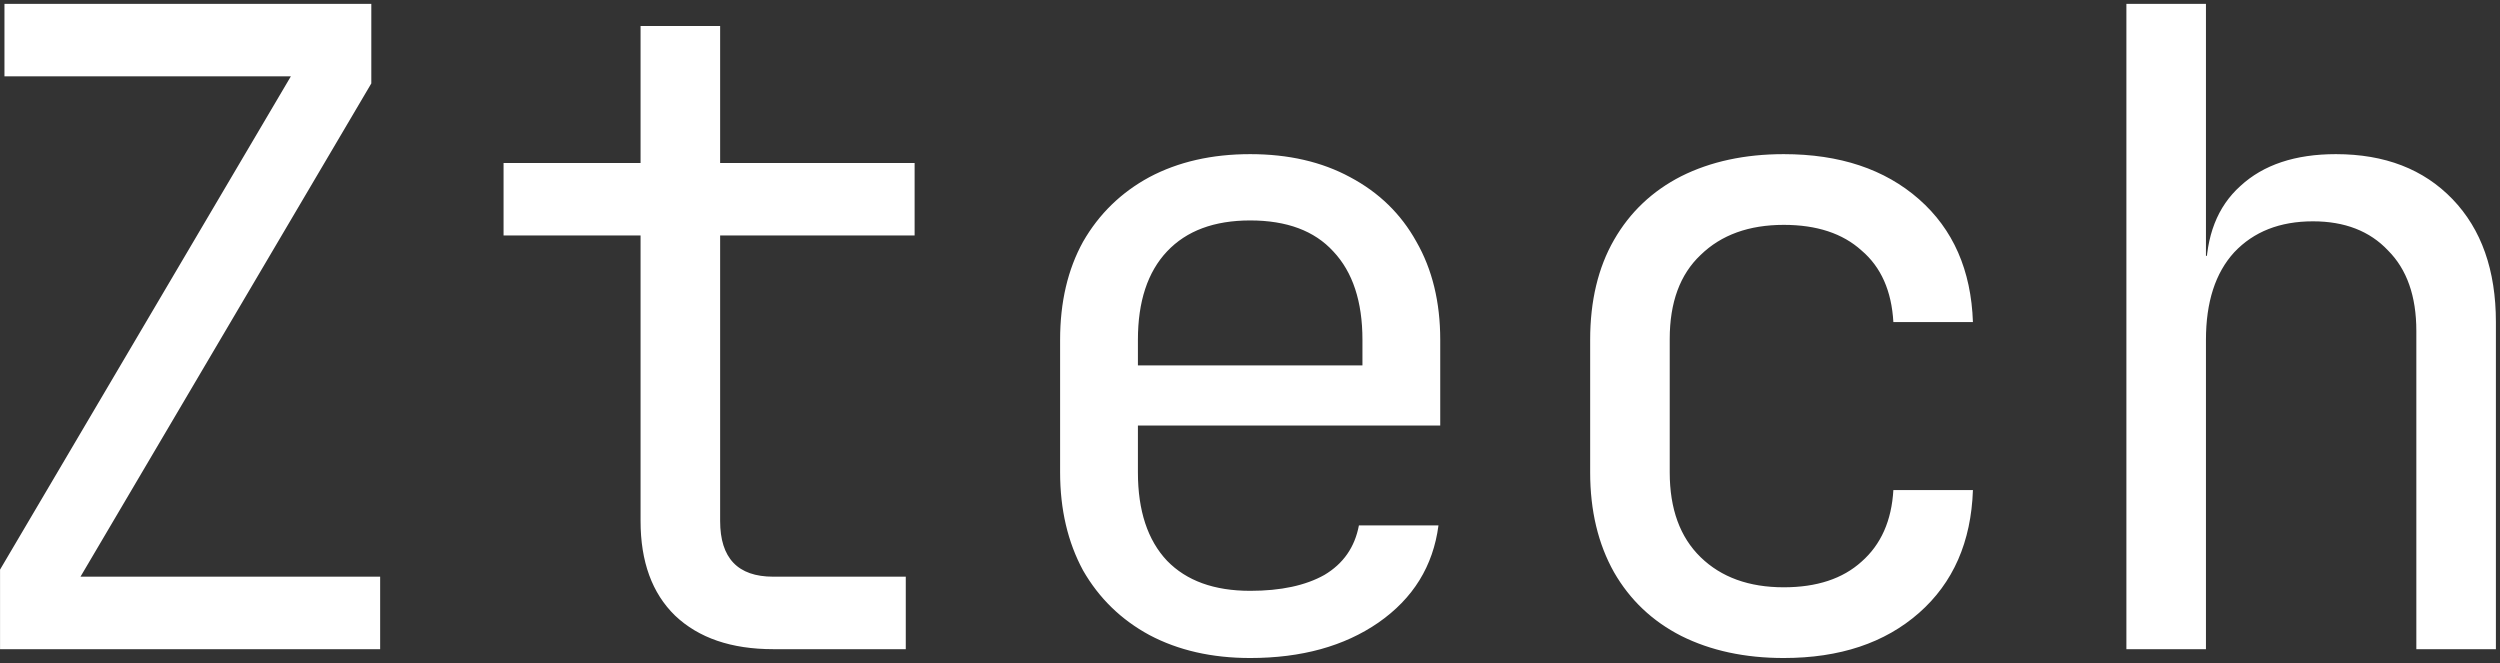 <svg width="181" height="48" viewBox="0 0 181 48" fill="none" xmlns="http://www.w3.org/2000/svg">
<rect x="0" y="0" width="181" height="48" fill="#333333" stroke="none"/>
<path d="M0.003 47V41.24L21.058 5.528H0.323V0.28H26.883V6.04L5.827 41.752H27.523V47H0.003ZM55.977 47C52.948 47 50.58 46.189 48.873 44.568C47.209 42.947 46.377 40.664 46.377 37.72V17.048H36.458V11.8H46.377V1.88H52.138V11.8H66.218V17.048H52.138V37.72C52.138 40.408 53.417 41.752 55.977 41.752H65.578V47H55.977ZM90.513 47.64C87.739 47.64 85.307 47.085 83.216 45.976C81.168 44.867 79.569 43.309 78.416 41.304C77.307 39.256 76.752 36.888 76.752 34.2V24.6C76.752 21.869 77.307 19.501 78.416 17.496C79.569 15.491 81.168 13.933 83.216 12.824C85.307 11.715 87.739 11.16 90.513 11.16C93.286 11.16 95.697 11.715 97.745 12.824C99.835 13.933 101.435 15.491 102.545 17.496C103.697 19.501 104.273 21.869 104.273 24.6V30.808H82.385V34.2C82.385 36.973 83.088 39.107 84.496 40.6C85.904 42.051 87.91 42.776 90.513 42.776C92.731 42.776 94.523 42.392 95.888 41.624C97.254 40.813 98.086 39.619 98.385 38.04H104.145C103.761 40.984 102.31 43.331 99.793 45.08C97.318 46.787 94.225 47.64 90.513 47.64ZM98.641 26.968V24.6C98.641 21.827 97.936 19.693 96.528 18.2C95.163 16.707 93.158 15.96 90.513 15.96C87.91 15.96 85.904 16.707 84.496 18.2C83.088 19.693 82.385 21.827 82.385 24.6V26.456H99.088L98.641 26.968ZM129.144 47.64C126.328 47.64 123.853 47.107 121.72 46.04C119.629 44.973 118.008 43.437 116.856 41.432C115.704 39.384 115.128 36.973 115.128 34.2V24.6C115.128 21.784 115.704 19.373 116.856 17.368C118.008 15.363 119.629 13.827 121.72 12.76C123.853 11.693 126.328 11.16 129.144 11.16C133.197 11.16 136.461 12.248 138.936 14.424C141.41 16.6 142.712 19.565 142.84 23.32H137.08C136.952 21.059 136.184 19.331 134.776 18.136C133.41 16.899 131.533 16.28 129.144 16.28C126.626 16.28 124.621 17.005 123.128 18.456C121.634 19.864 120.888 21.891 120.888 24.536V34.2C120.888 36.845 121.634 38.893 123.128 40.344C124.621 41.795 126.626 42.52 129.144 42.52C131.533 42.52 133.41 41.901 134.776 40.664C136.184 39.427 136.952 37.699 137.08 35.48H142.84C142.712 39.235 141.41 42.2 138.936 44.376C136.461 46.552 133.197 47.64 129.144 47.64ZM153.951 47V0.28H159.711V11.8V18.52H160.927L159.711 19.864C159.711 17.091 160.543 14.957 162.207 13.464C163.871 11.928 166.175 11.16 169.119 11.16C172.66 11.16 175.476 12.248 177.567 14.424C179.657 16.6 180.703 19.565 180.703 23.32V47H174.943V23.96C174.943 21.443 174.26 19.501 172.895 18.136C171.572 16.728 169.759 16.024 167.455 16.024C165.065 16.024 163.167 16.771 161.759 18.264C160.393 19.757 159.711 21.869 159.711 24.6V47H153.951Z" fill="white"/>
</svg>
